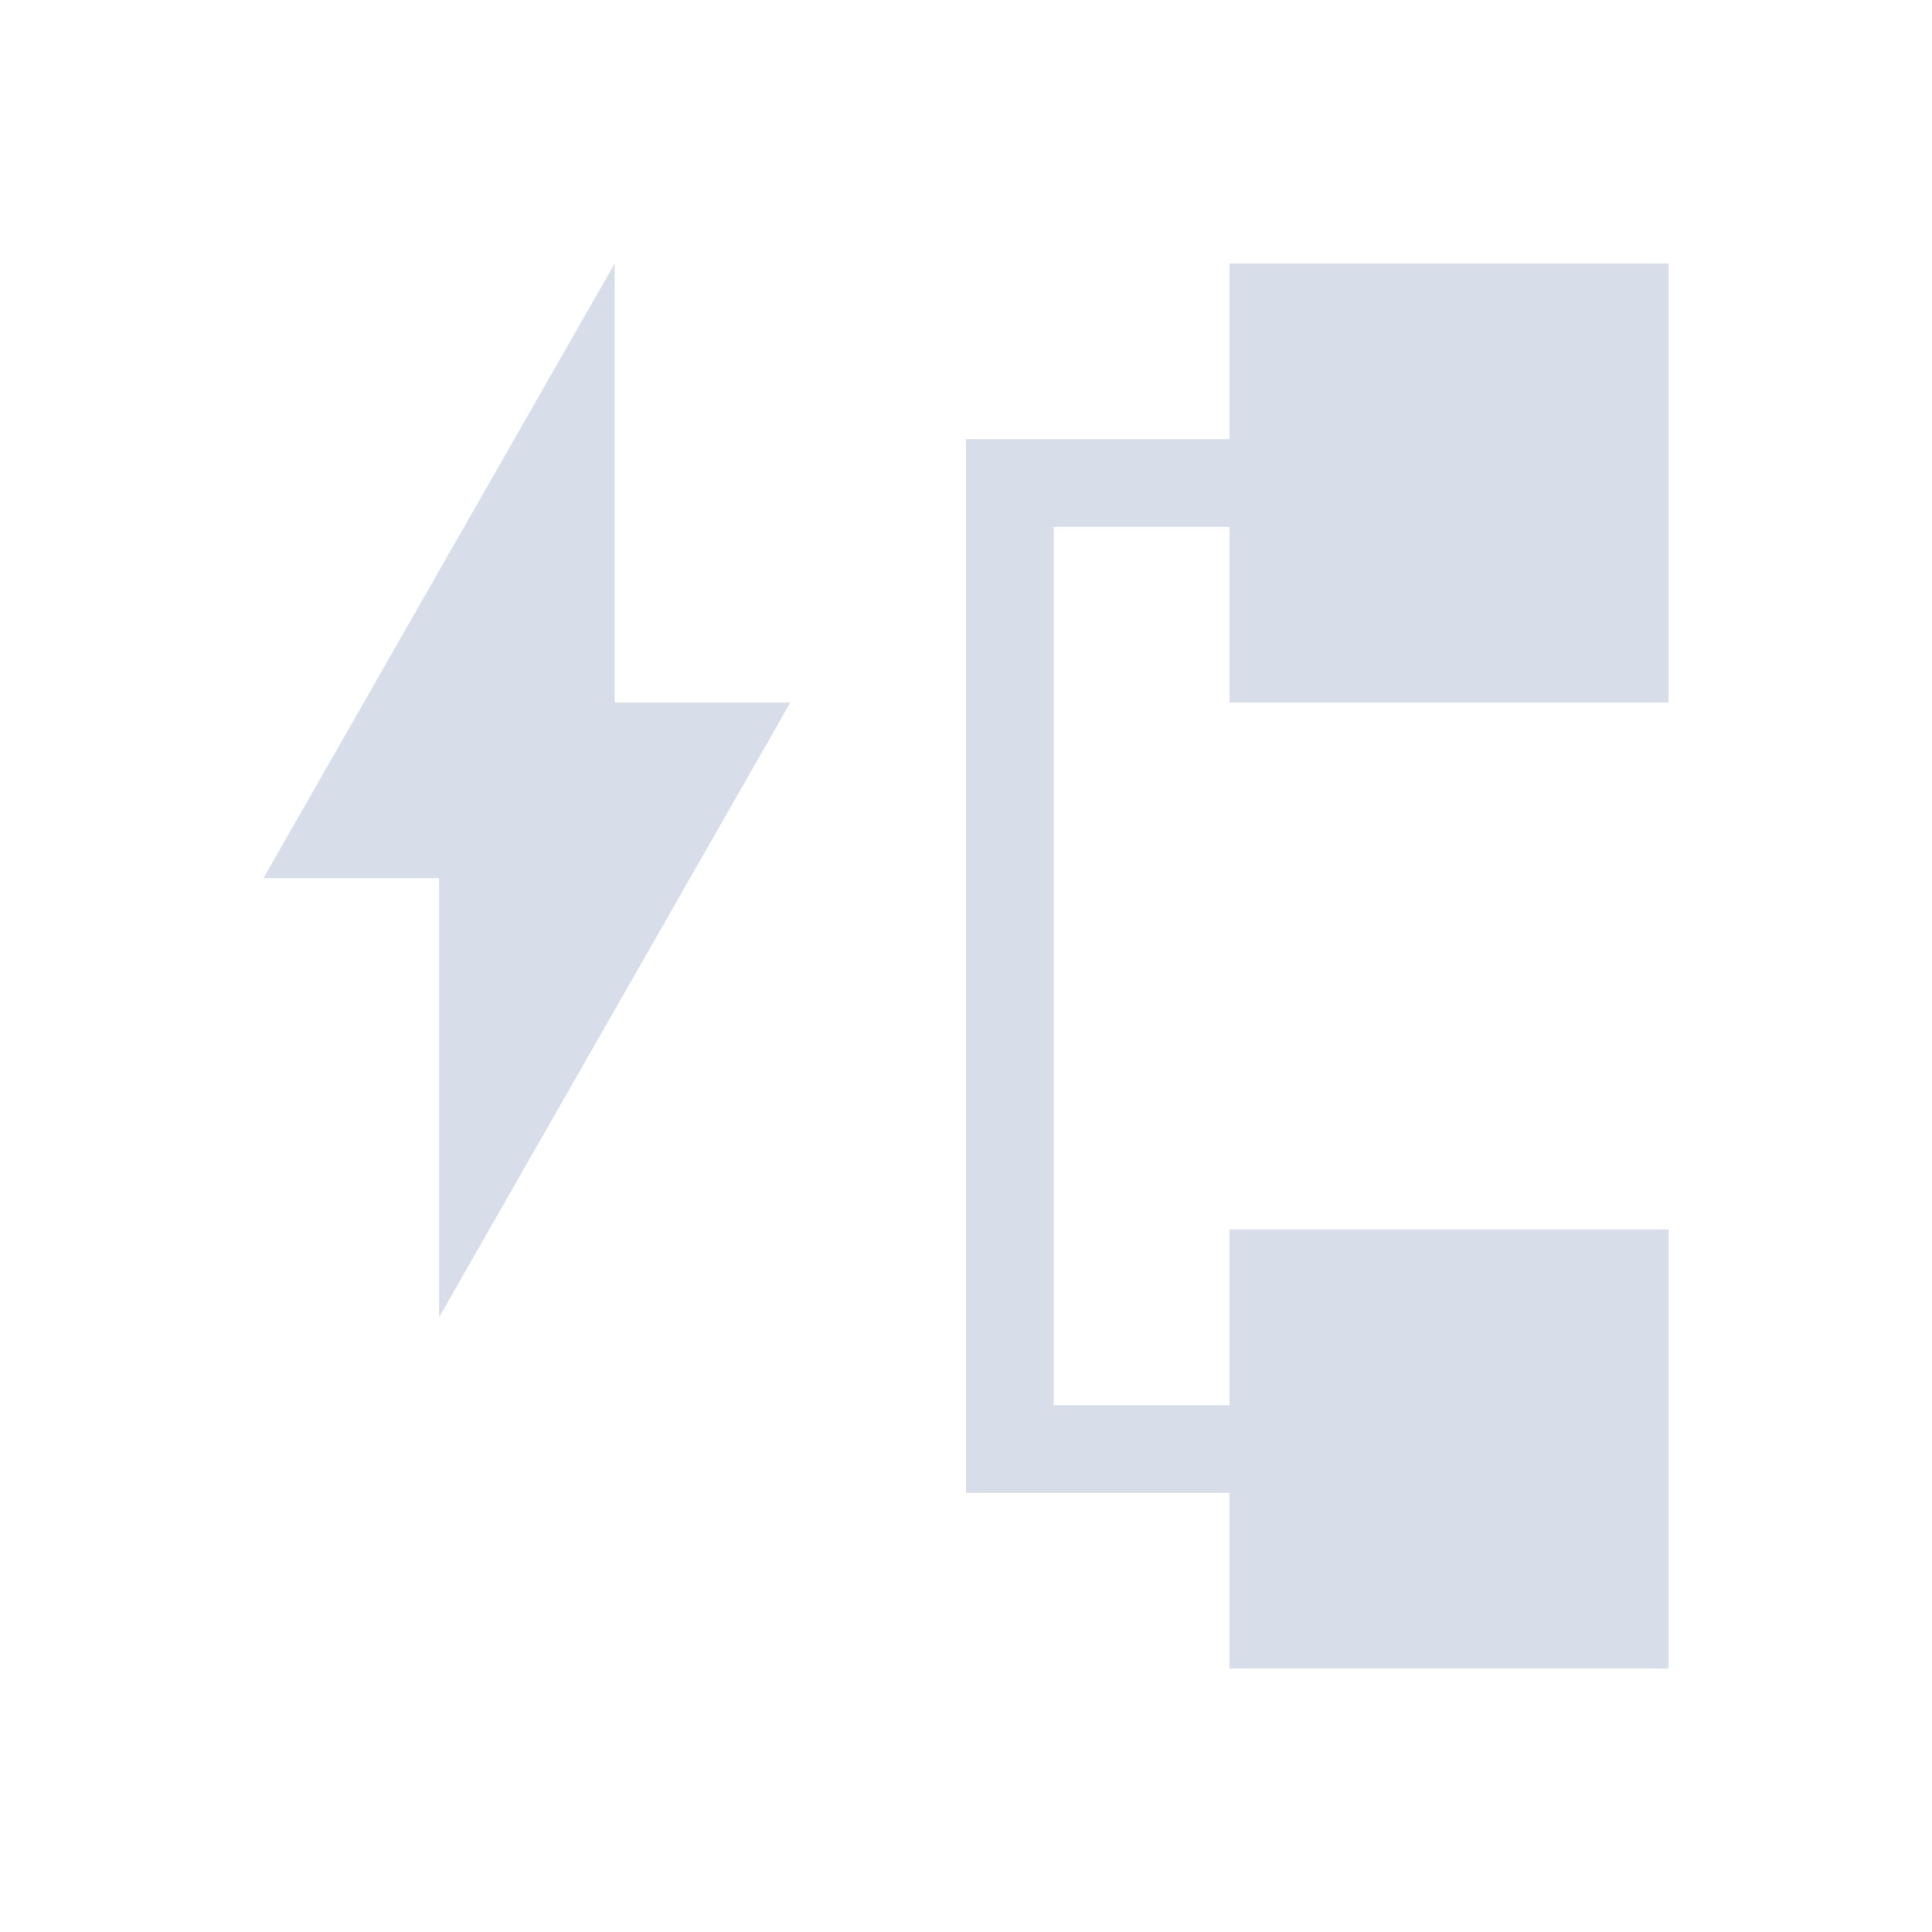<svg viewBox="0 0 22 22" xmlns="http://www.w3.org/2000/svg">
 <defs>
  <style type="text/css">.ColorScheme-Text {
        color:#d8dee9;
      }</style>
 </defs>
 <path class="ColorScheme-Text" d="m7 3-4 7h2v5l4-7h-2v-5zm7 0v2h-3v1 11h1 2v2h5v-5h-5v2h-2v-10h2v2h5v-5h-5z" fill="currentColor"/>
</svg>
